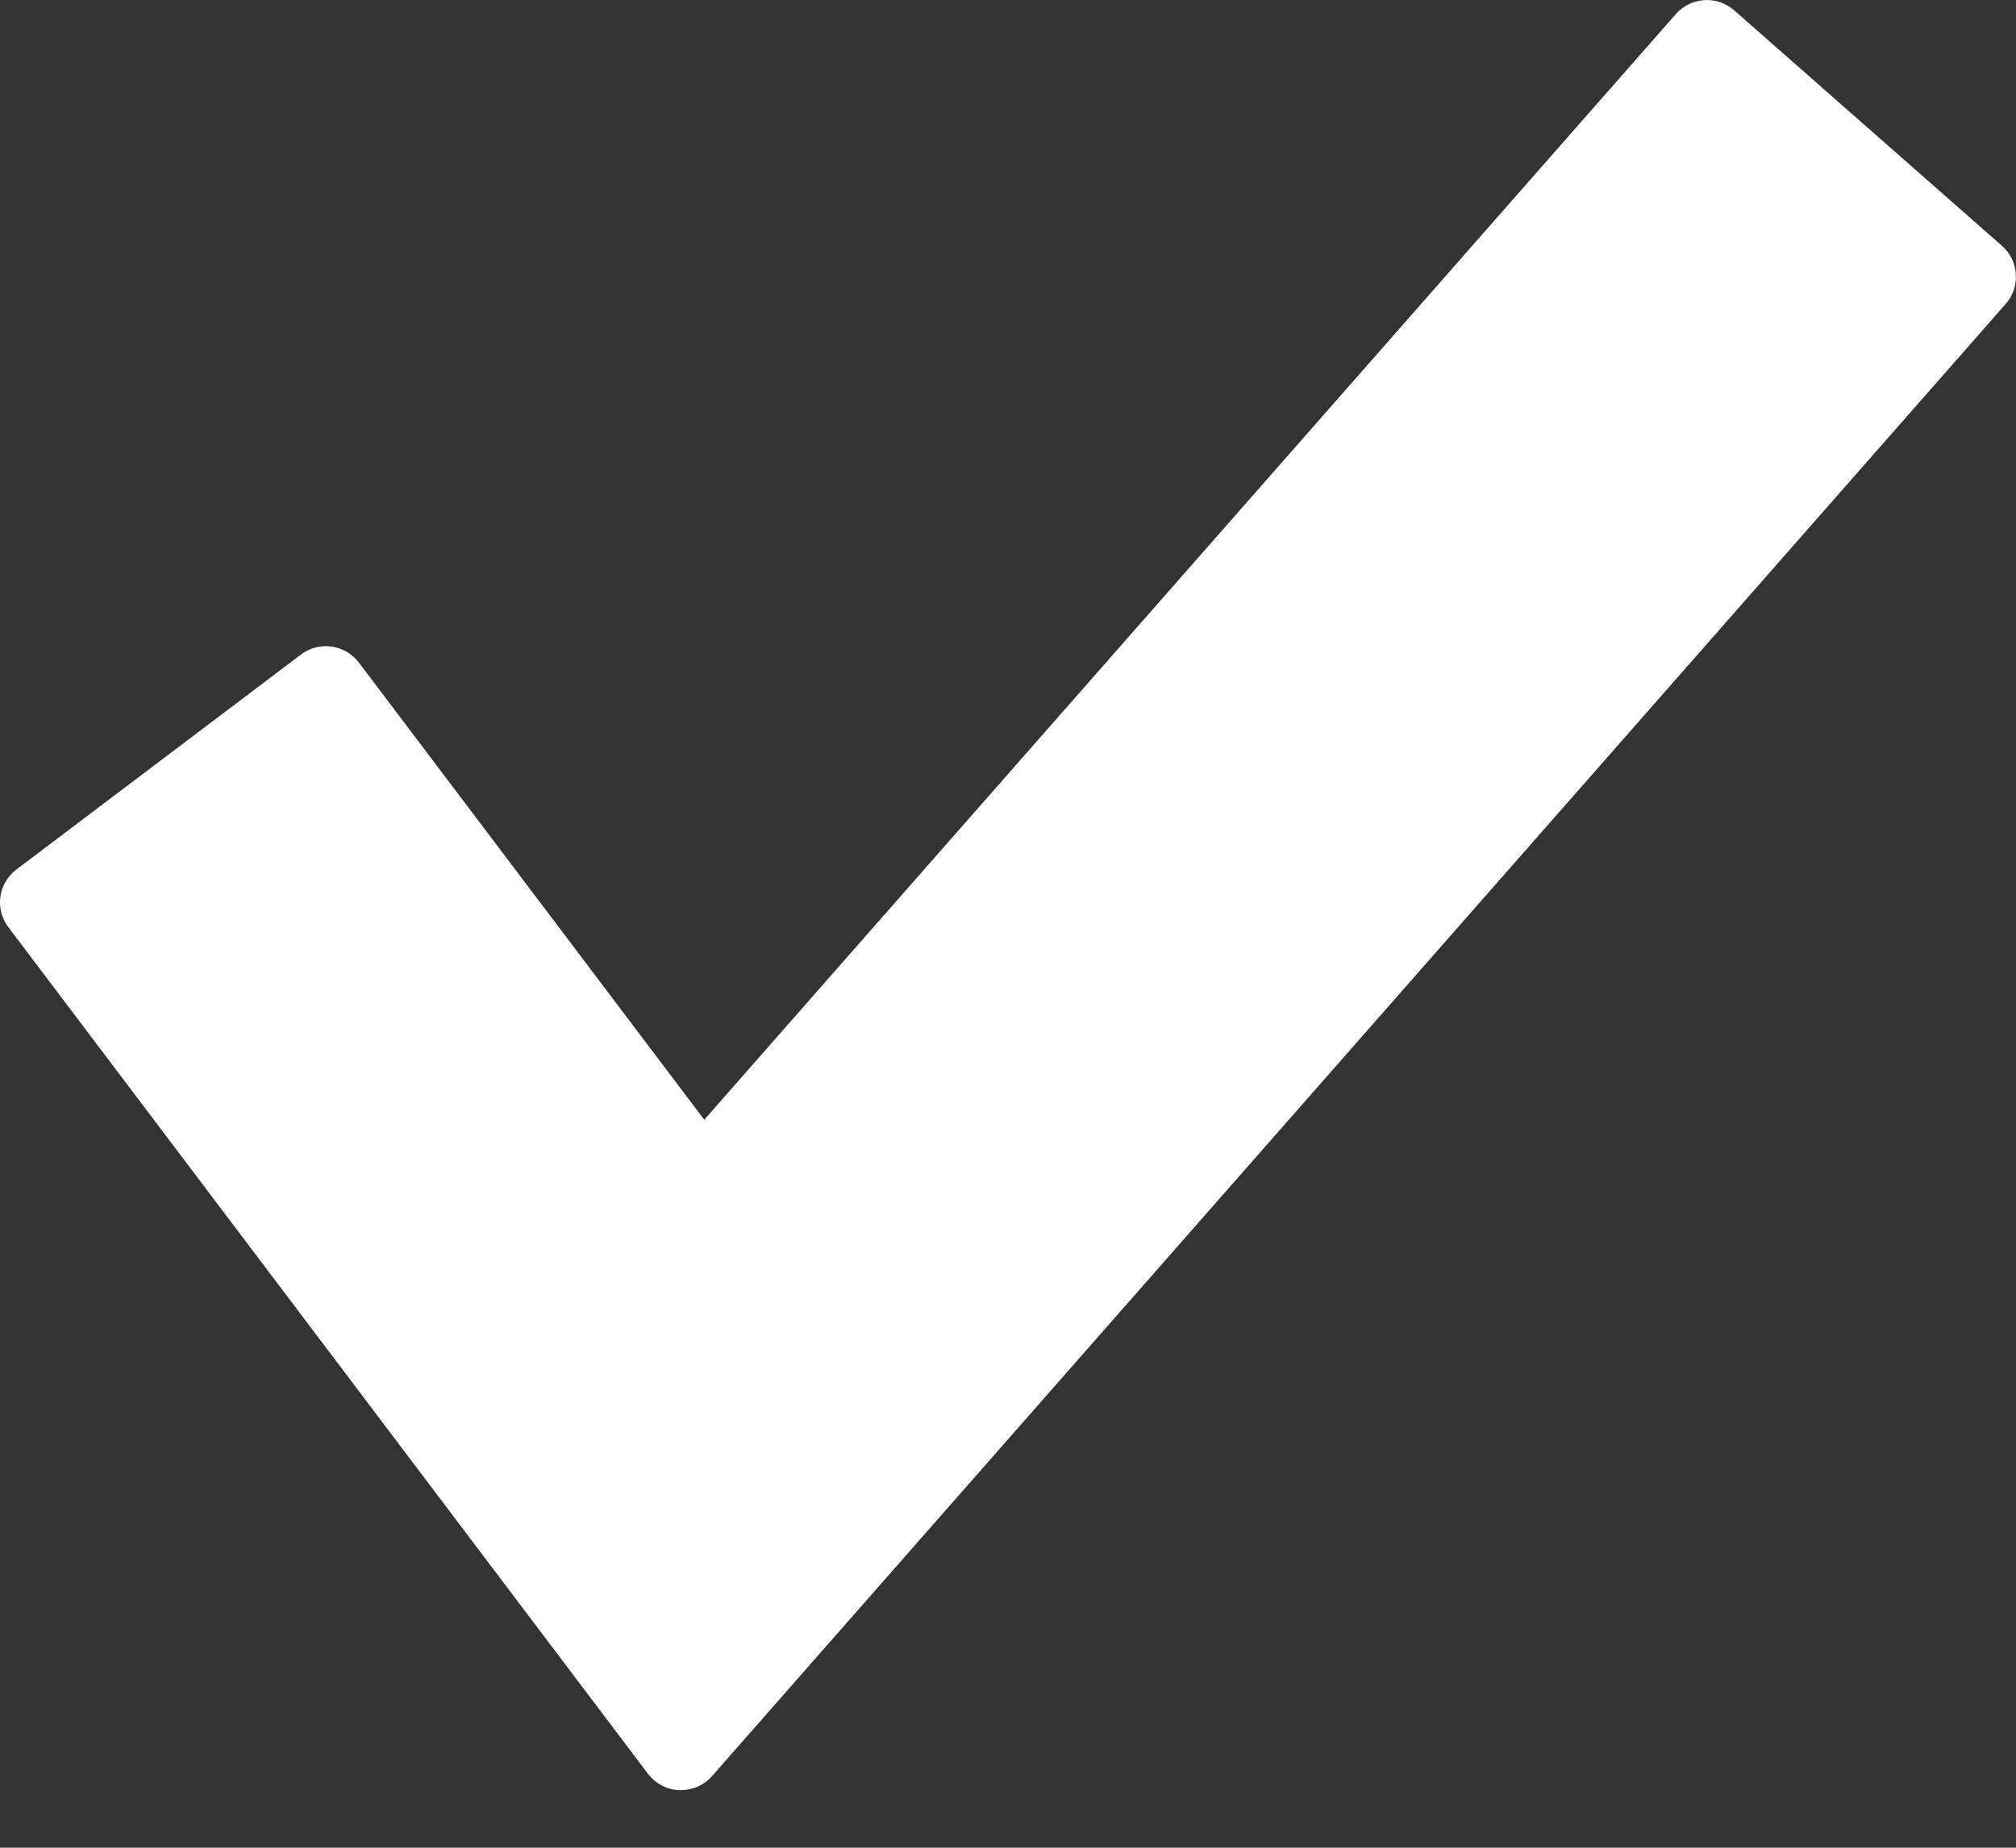 <svg width="12" height="11" viewBox="0 0 12 11" fill="none" xmlns="http://www.w3.org/2000/svg">
<rect x="0" y="0" width="12" height="11" fill="#333333" stroke="none"/>
<path d="M11.916 1.463L10.322 0.061C10.273 0.018 10.208 -0.004 10.144 0.001C10.079 0.005 10.018 0.035 9.975 0.084L4.192 6.666L2.136 3.944C2.096 3.892 2.038 3.858 1.973 3.849C1.909 3.84 1.843 3.857 1.791 3.897L0.098 5.176C-0.011 5.258 -0.032 5.412 0.05 5.52L3.857 10.56C3.902 10.619 3.971 10.655 4.044 10.657C4.047 10.657 4.05 10.657 4.053 10.657C4.124 10.657 4.191 10.627 4.238 10.574L11.939 1.809C12.028 1.708 12.018 1.552 11.916 1.463Z" fill="white"/>
</svg>
